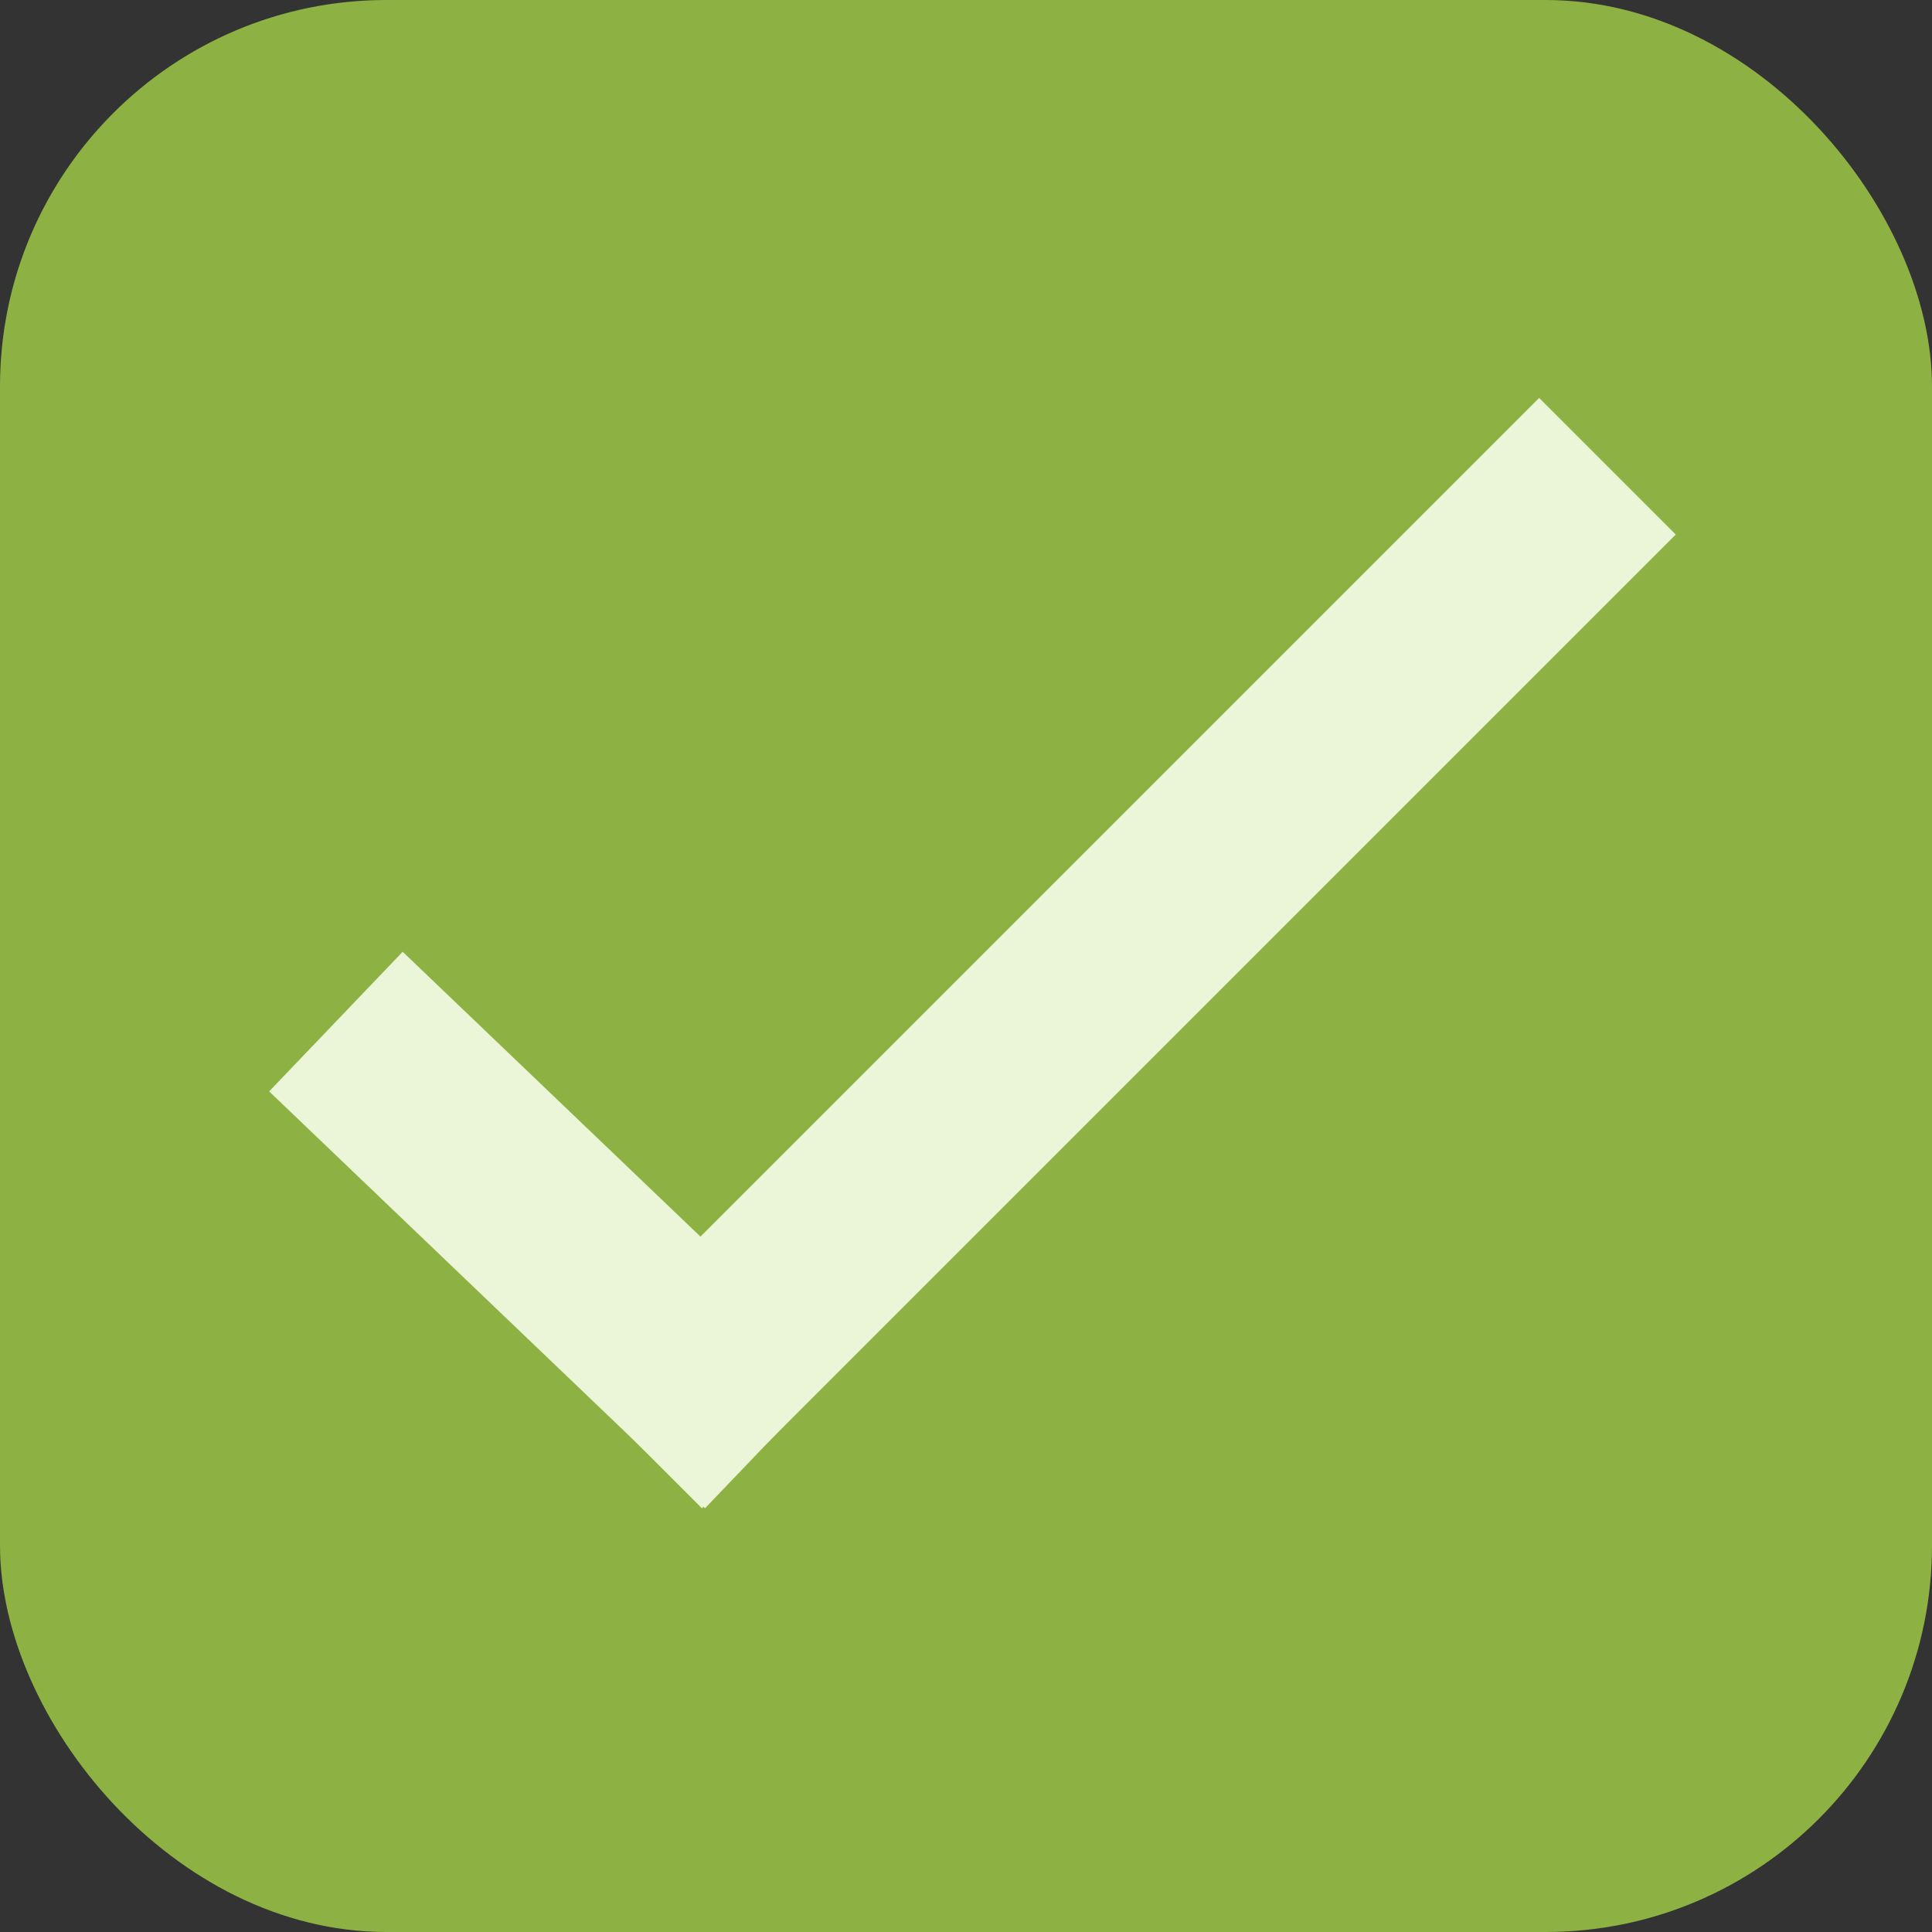 <?xml version="1.0" encoding="UTF-8" standalone="no"?>
<svg width="150px" height="150px" viewBox="0 0 150 150" version="1.1" xmlns="http://www.w3.org/2000/svg" xmlns:xlink="http://www.w3.org/1999/xlink">
    <rect x="0" y="0" width="150" height="150" fill="#333333" stroke="none"/>
    <!-- Generator: Sketch 3.8.2 (29753) - http://www.bohemiancoding.com/sketch -->
    <title>bewertung-ok-gruen</title>
    <desc>Created with Sketch.</desc>
    <defs></defs>
    <g id="Page-1" stroke="none" stroke-width="1" fill="none" fill-rule="evenodd">
        <g id="bewertung-ok-gruen">
            <rect id="Rectangle-1" fill="#8DB243" x="0" y="0" width="150" height="150" rx="30"></rect>
            <g id="Haken" transform="translate(31, 41)" stroke="#EBF5D7" stroke-width="15" stroke-linecap="square">
                <path d="M0.5,43.5 L23.5,65.5" id="Line"></path>
                <path d="M23.5,65.5 L88.5,0.5" id="Line"></path>
            </g>
        </g>
    </g>
</svg>